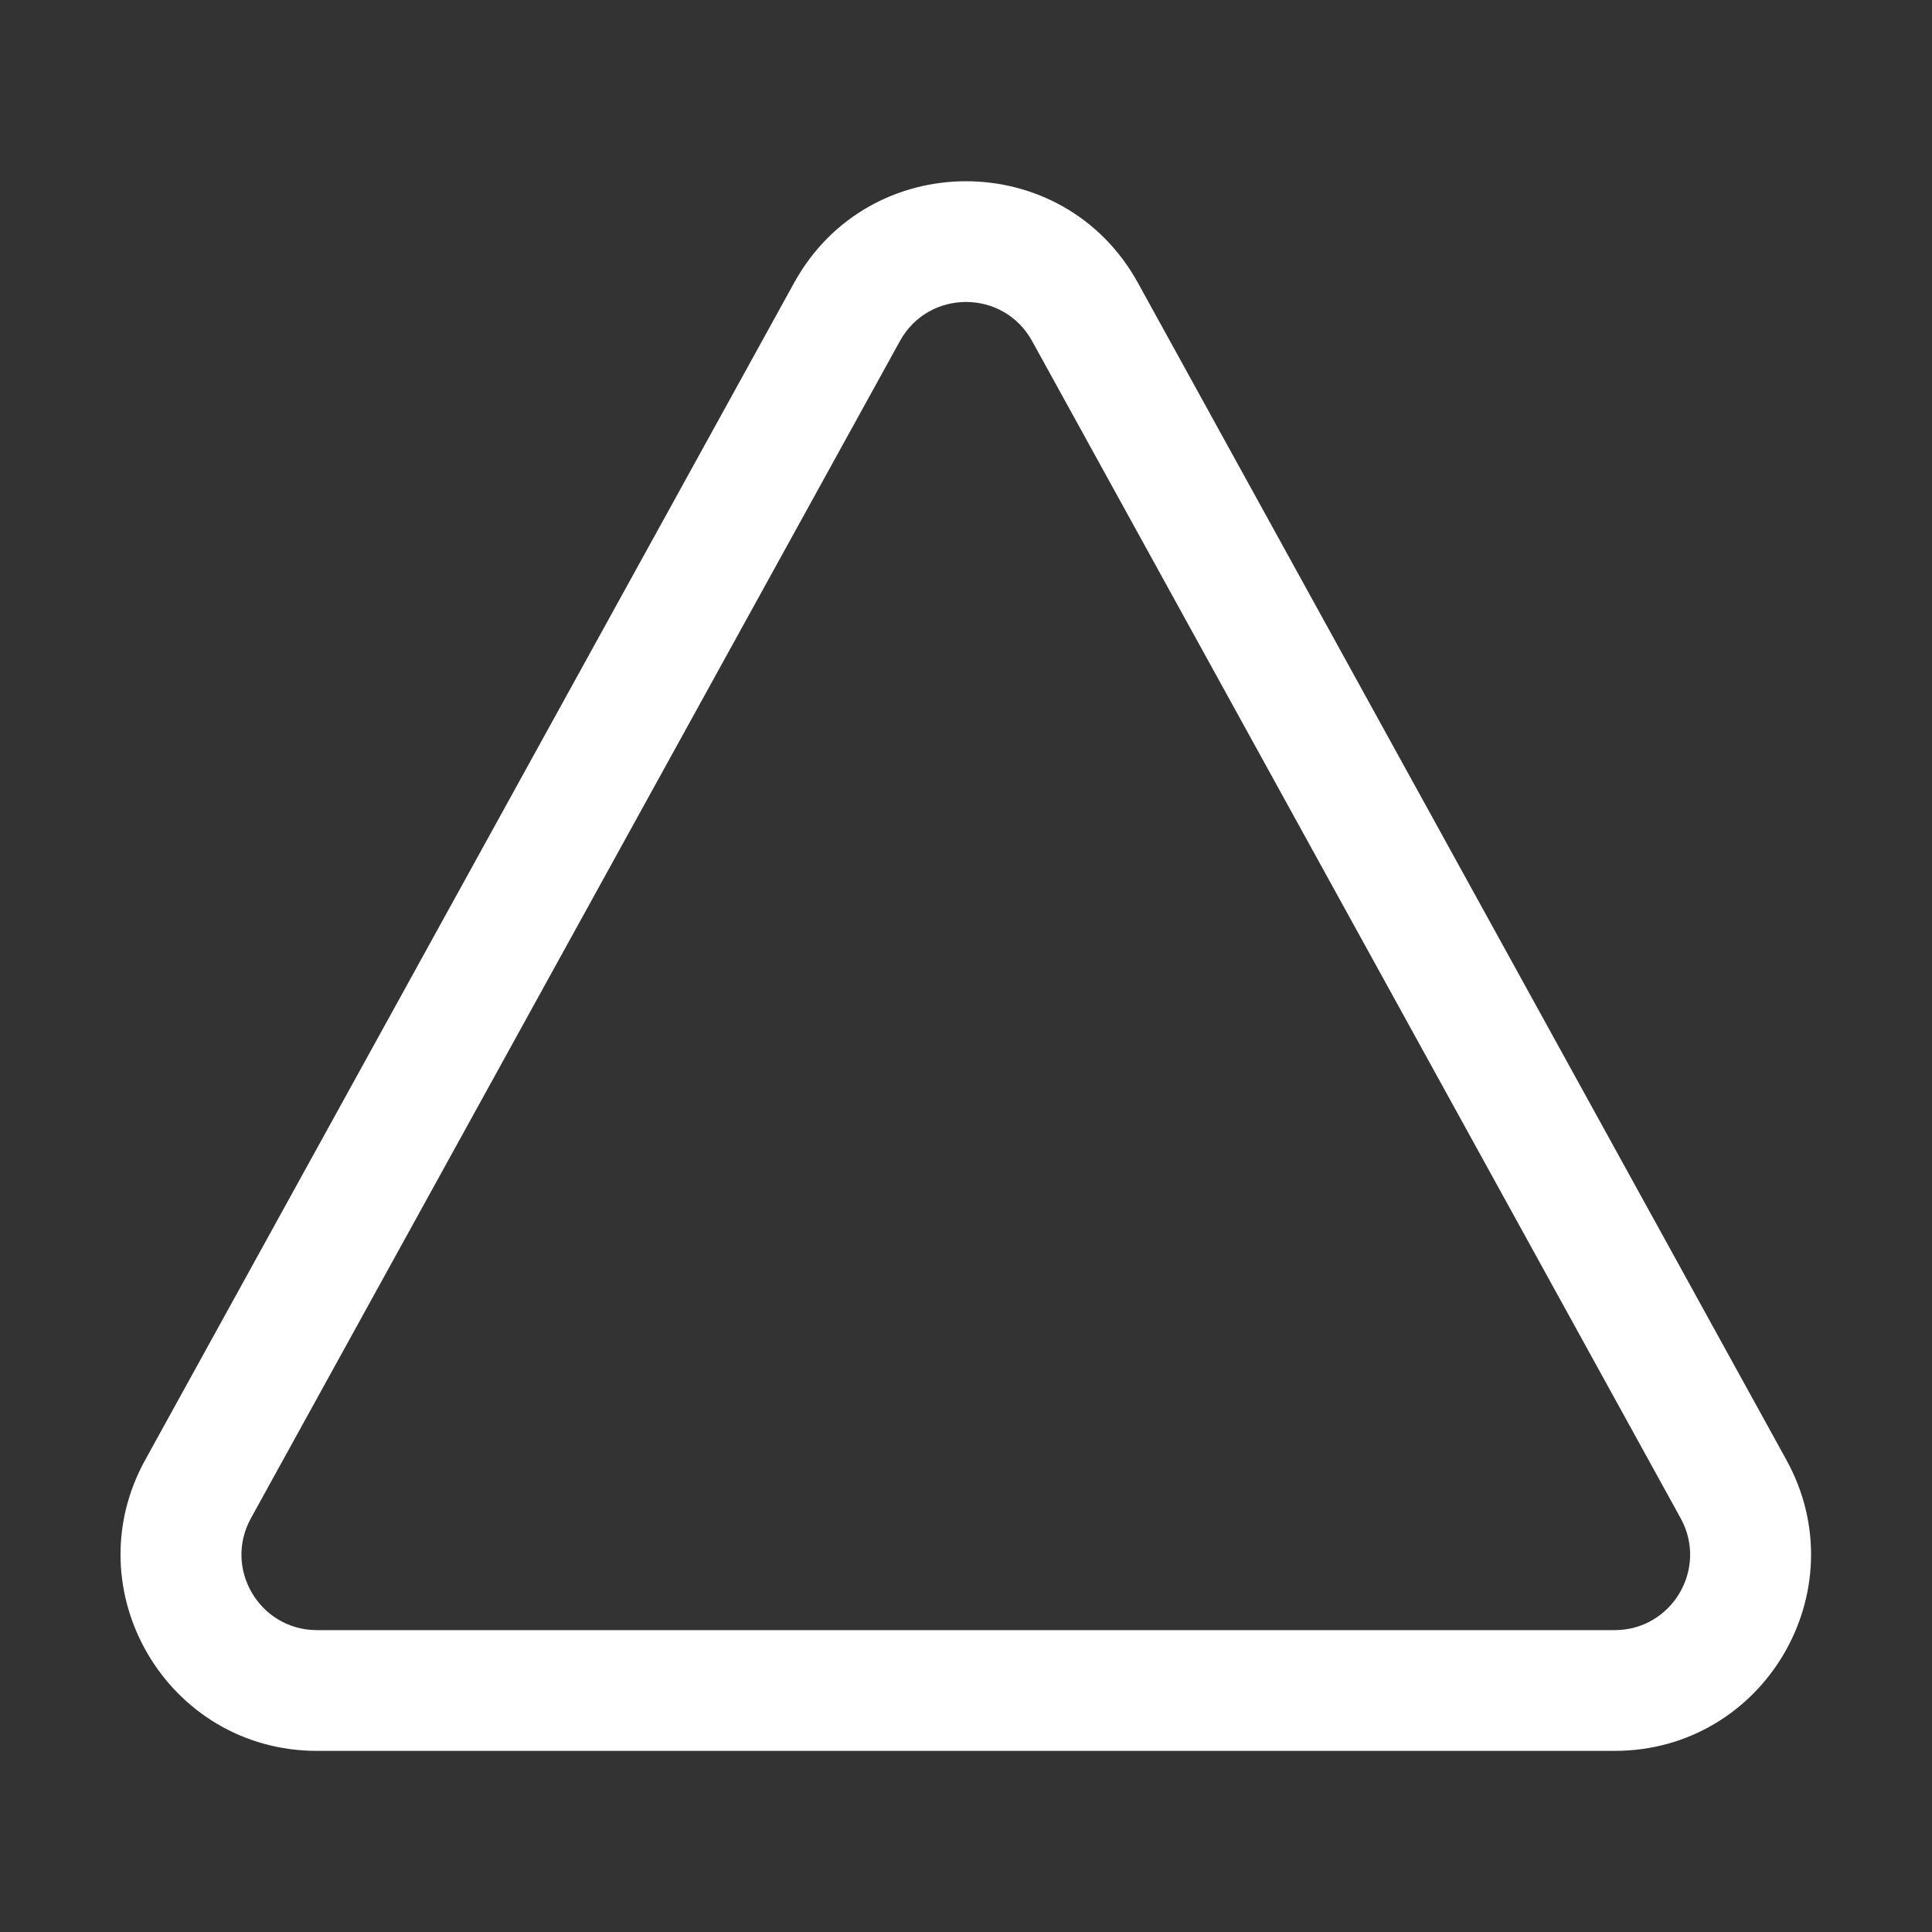 <svg width="32" height="32" viewBox="0 0 32 32" fill="none" xmlns="http://www.w3.org/2000/svg">
<rect x="0" y="0" width="32" height="32" fill="#333333" stroke="none"/>
<path d="M13.154 4.683C14.39 2.441 17.612 2.442 18.847 4.684L29.589 24.182C30.782 26.348 29.216 29 26.743 29H5.251C2.777 29 1.21 26.347 2.405 24.181L13.154 4.683ZM17.095 5.649C16.62 4.786 15.381 4.786 14.906 5.648L4.156 25.147C3.697 25.98 4.299 27 5.251 27H26.743C27.694 27 28.296 25.98 27.837 25.147L17.095 5.649Z" fill="#ffffff"/>
</svg>
